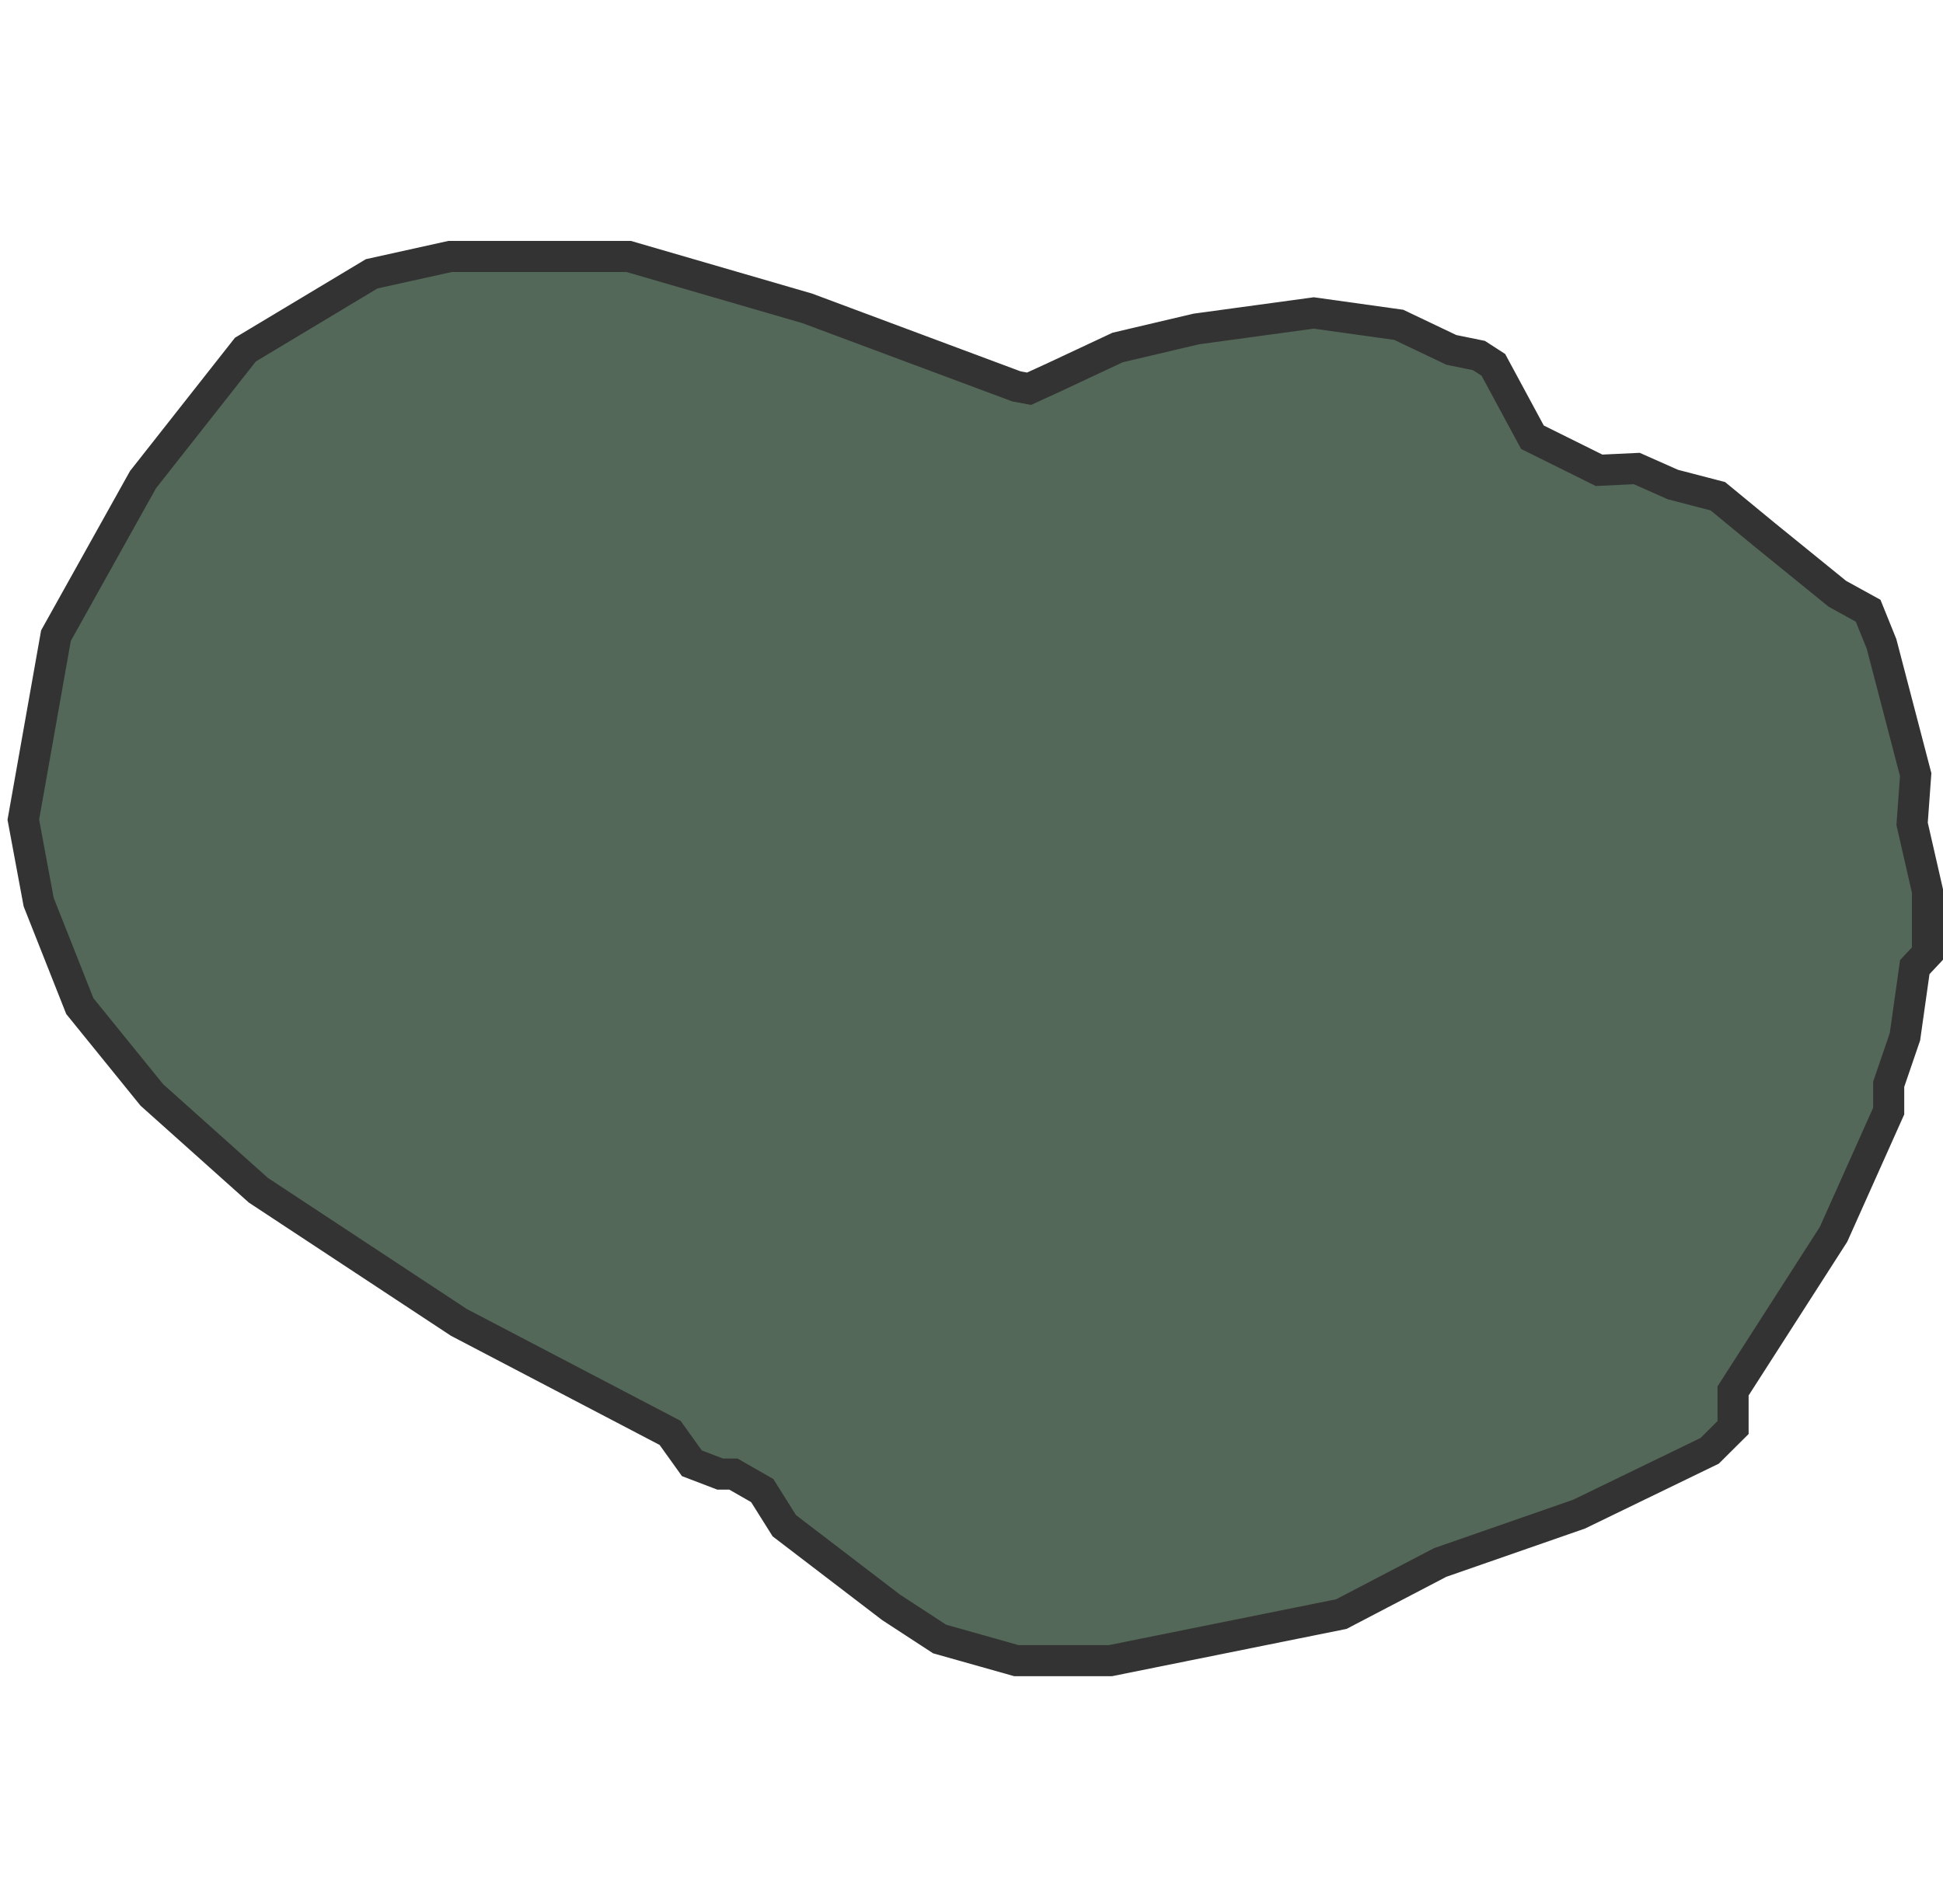<svg width="250" height="245" viewBox="0 0 250 245" fill="none" xmlns="http://www.w3.org/2000/svg">
<path d="M130.774 49.716L103.865 39.679L80.888 33H57.911L47.823 35.233L31.578 44.983L18.401 61.718L7.2 81.793L3 105.473L4.975 116.083L10.269 129.46L19.533 140.89L33.246 153.159L59.043 170.161L86.22 184.378L89.02 188.289L92.665 189.682H94.372L98.073 191.8L100.912 196.323L114.664 206.837L120.897 210.901L130.774 213.687H142.877L172.586 207.696L185.302 201.055L203.177 194.834L219.979 186.686L222.99 183.691V178.977L235.917 158.827L243.013 142.97V139.516L245.104 133.409L246.37 124.441L248 122.704V114.652L246.025 106.008L246.485 99.672L242.093 82.861L240.367 78.587L236.416 76.412L227.037 68.798L221.034 63.856L215.241 62.348L210.6 60.287L205.747 60.516L197.174 56.261L192.149 46.949L190.289 45.747L186.74 45.022L179.97 41.797L169.038 40.27L153.924 42.331L143.797 44.716L135.569 48.571L132.405 50.021L130.774 49.716Z" fill="#536858" stroke="#333333" stroke-width="4" stroke-miterlimit="10"/>
</svg>
